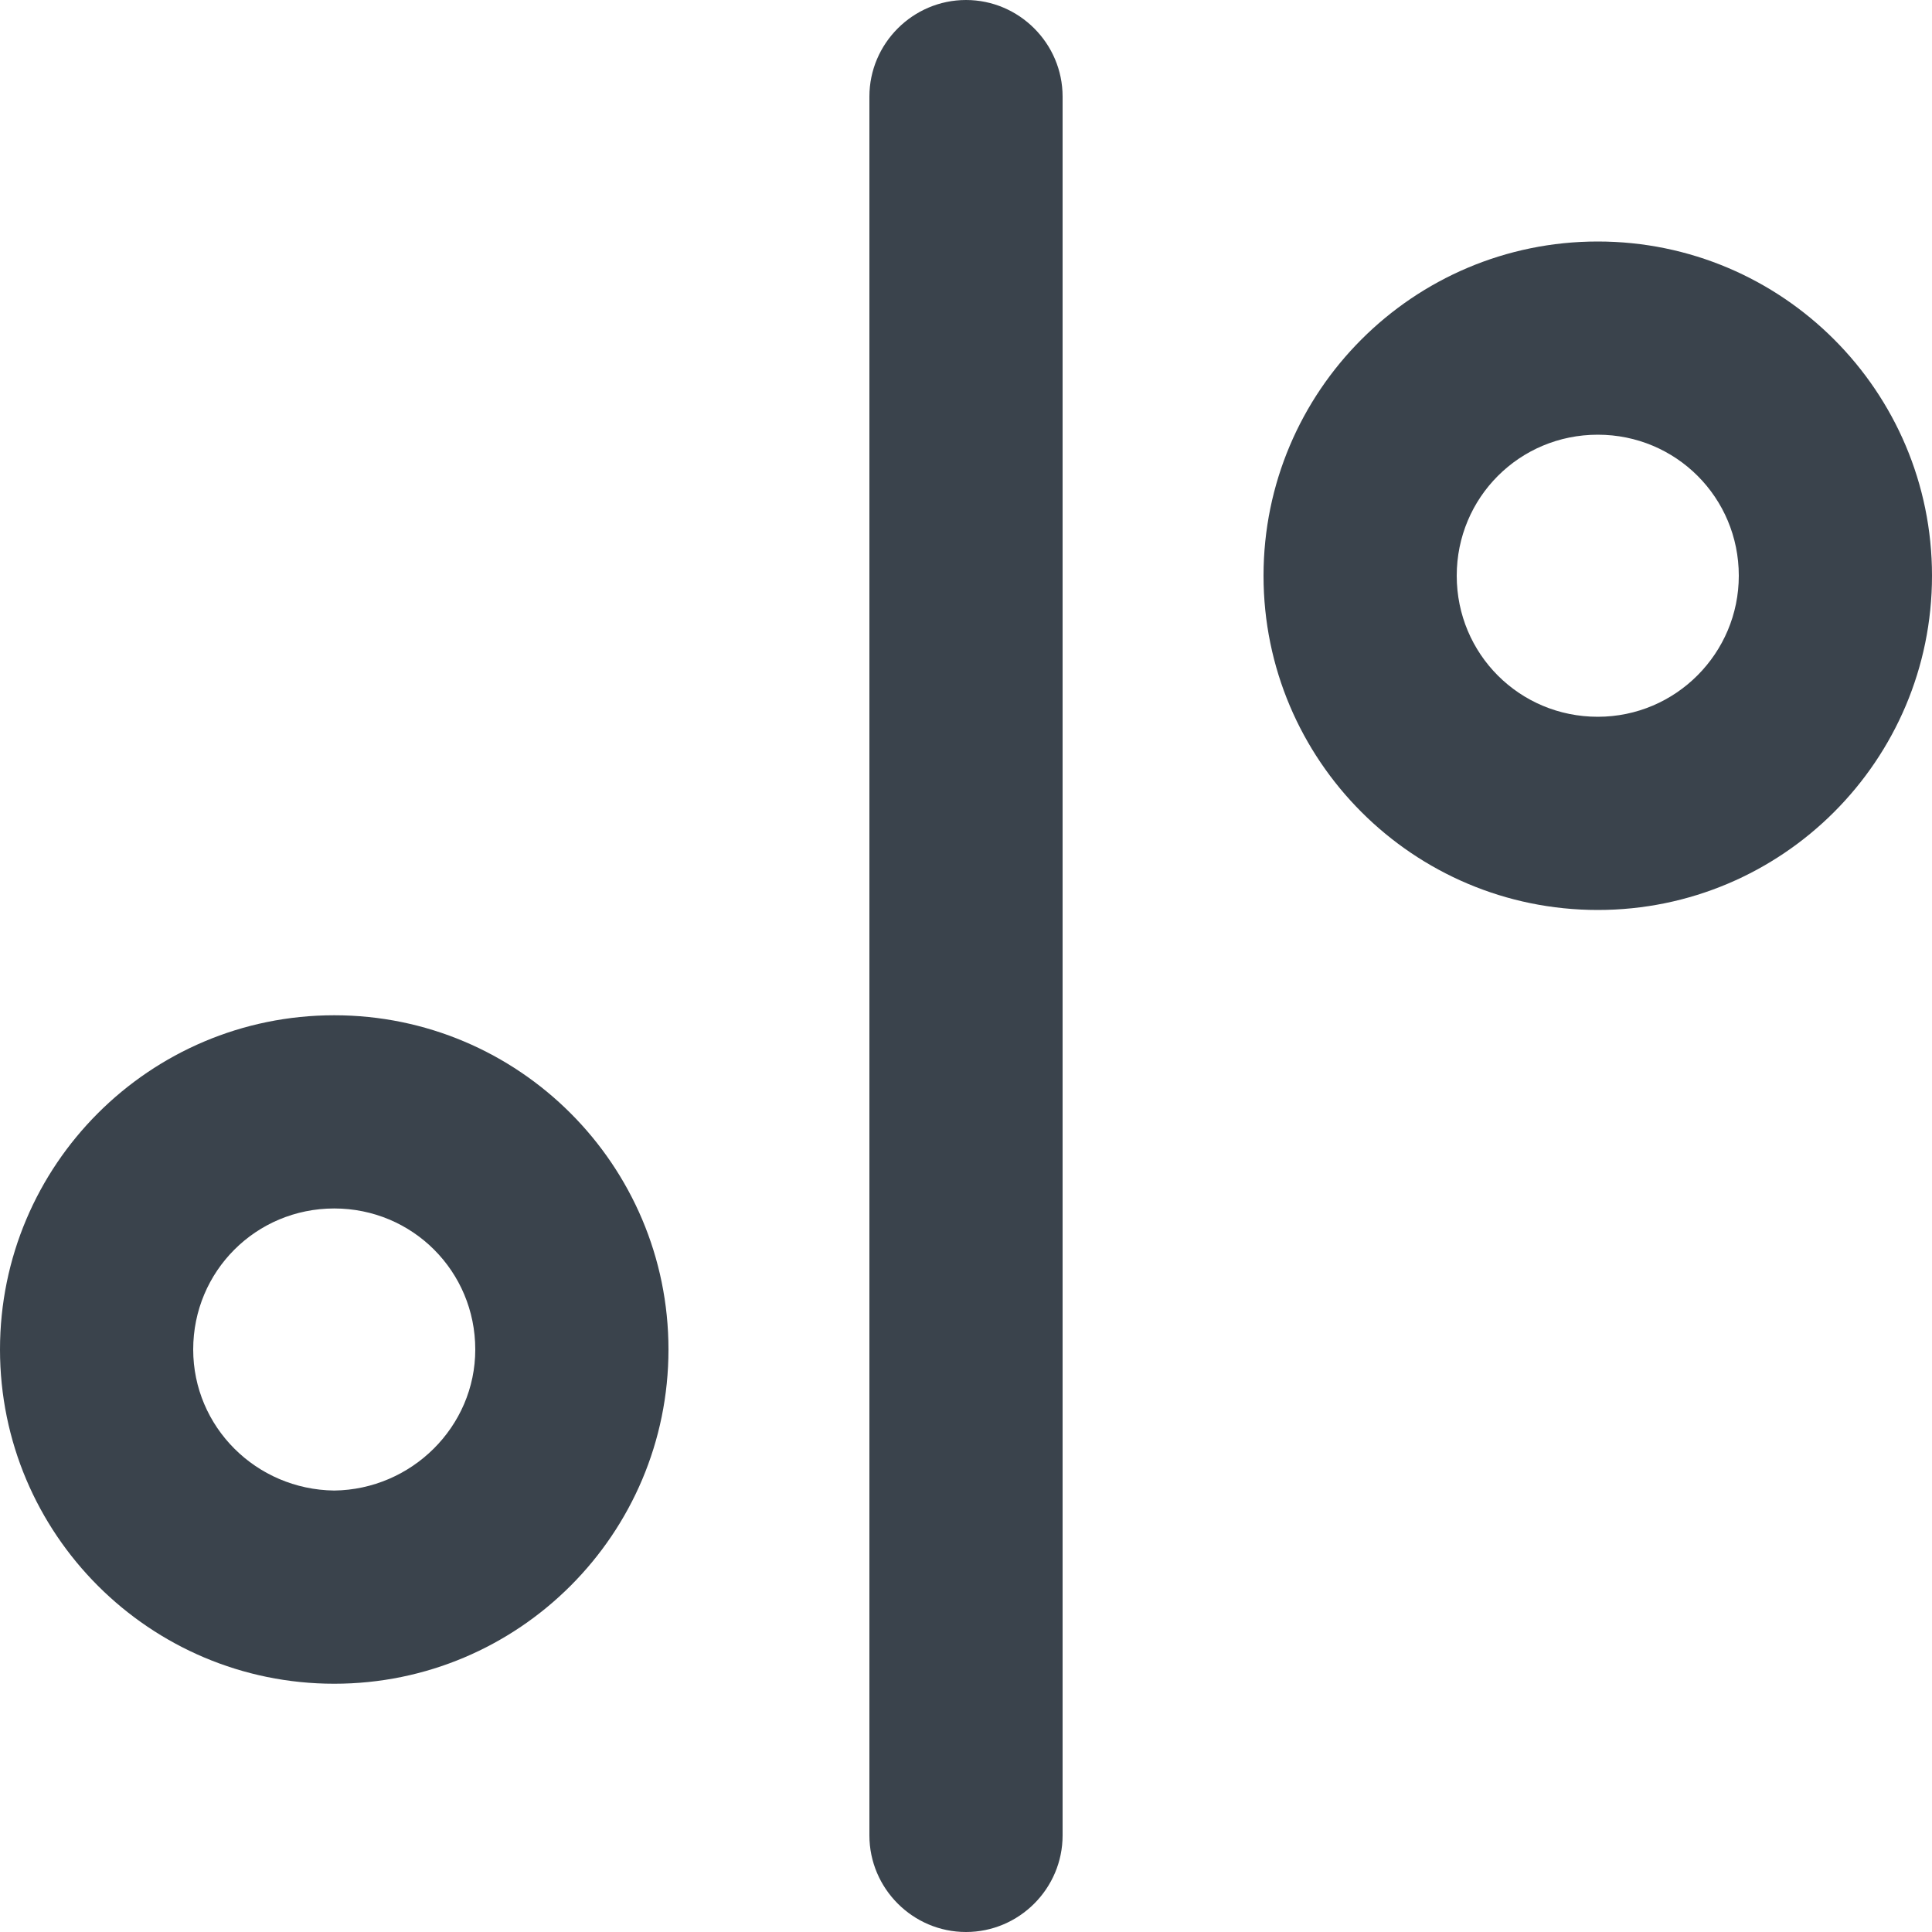 <?xml version="1.0" encoding="utf-8"?>
<!-- Generator: Adobe Illustrator 19.2.1, SVG Export Plug-In . SVG Version: 6.00 Build 0)  -->
<svg version="1.1" id="Calque_1" xmlns="http://www.w3.org/2000/svg" xmlns:xlink="http://www.w3.org/1999/xlink" x="0px" y="0px"
	 viewBox="0 0 20 20" enable-background="new 0 0 20 20" xml:space="preserve">
<g>
	<path fill="#3A434C" d="M10,0C9.45,0,9,0.45,9,1v18c0,0.55,0.45,1,1,1s1-0.45,1-1V1C11,0.45,10.55,0,10,0z"/>
	<path fill="#3A434C" d="M16.54,2.5c-1.91,0-3.46,1.55-3.46,3.46s1.55,3.46,3.46,3.46S20,7.87,20,5.96S18.45,2.5,16.54,2.5z
		 M16.54,7.42c-0.81,0-1.46-0.65-1.46-1.46s0.65-1.46,1.46-1.46C17.35,4.5,18,5.15,18,5.96C18,6.76,17.35,7.42,16.54,7.42z"/>
	<path fill="#3A434C" d="M3.46,10.51C1.55,10.51,0,12.06,0,13.97s1.55,3.46,3.46,3.46s3.46-1.55,3.46-3.46S5.37,10.51,3.46,10.51z
		 M3.46,15.43C2.65,15.42,2,14.77,2,13.97c0-0.81,0.65-1.46,1.46-1.46s1.46,0.65,1.46,1.46C4.92,14.77,4.26,15.42,3.46,15.43z"/>
</g>
</svg>
